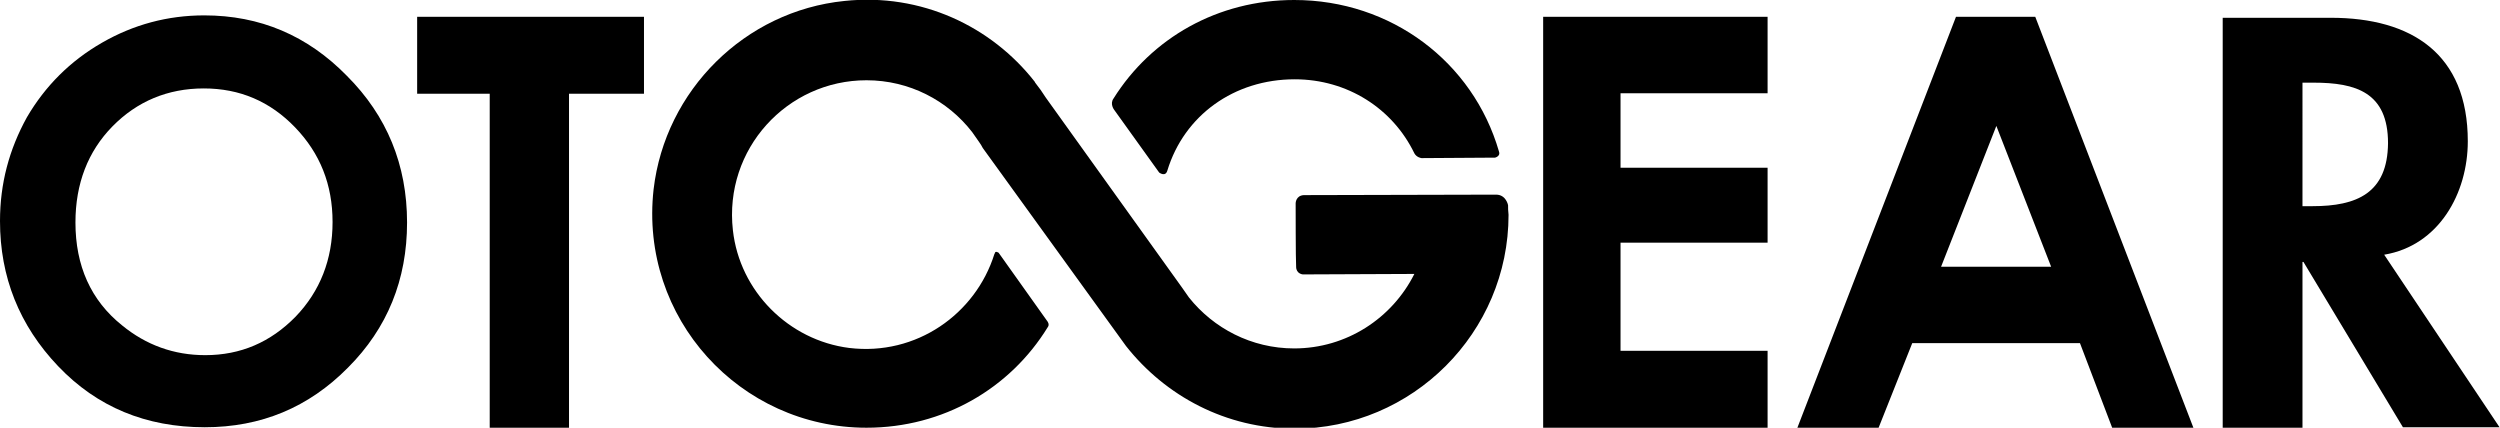 <svg class="svgicon og-logo" xmlns="http://www.w3.org/2000/svg" width="520.2" height="89" viewBox="0 0 520.2 89"><path d="M42.5,3.2c-7.6,0-14.7,1.9-21.3,5.7s-11.8,9-15.6,15.5C1.9,31.1,0,38.2,0,46c0,11.6,4,21.7,12.1,30.2s18.3,12.7,30.5,12.7c11.7,0,21.6-4.1,29.8-12.4c8.2-8.2,12.3-18.3,12.3-30.2c0-12-4.2-22.2-12.5-30.5C64,7.4,54.1,3.2,42.5,3.2z M61.5,65.9c-5.2,5.3-11.4,8-18.8,8c-6.5,0-12.3-2.1-17.3-6.2c-6.5-5.2-9.7-12.4-9.7-21.4c0-8.1,2.6-14.8,7.7-20s11.5-7.9,19-7.9s13.8,2.7,19,8.1s7.8,11.9,7.8,19.7C69.2,54,66.6,60.6,61.5,65.9z"/><polygon points="86.8,19.5 101.9,19.5 101.9,89 118.4,89 118.4,19.5 134,19.5 134,3.5 86.8,3.5 "/><path d="M407,3.5L374,89h16.9l7-17.6h34.9l6.7,17.6h16.9L423.5,3.5H407z M403.9,55.5l11.5-29.3l11.4,29.3H403.9z"/><polygon points="321.1,89 367.8,89 367.8,73 337.2,73 337.2,50.5 367.8,50.5 367.8,34.9 337.2,34.9 337.2,19.4 367.8,19.4 367.8,3.5 321.1,3.5 "/><path d="M313.8,42.7c0,0-0.4-2.2-2.5-2.2c-2.3,0-32.3,0.1-40,0.1c-1.7,0.1-1.7,1.7-1.7,1.7s0,11.8,0.1,13.2c0,1.5,1.4,1.6,1.4,1.6l23.2-0.1c-4.6,9.2-14.1,15.5-25,15.5c-8.9,0-16.8-4.2-21.9-10.6l0,0c0,0-1.2-1.7-1.4-2l-28.4-39.6c-0.7-1.1-1.4-2.1-2.2-3.1l-0.1-0.2l0,0c-9-11.5-23.6-18.5-39.6-16.8C155,2.3,138.4,18.8,136,39.4C133,66.2,154,89,180.3,89c16,0,29.9-8.2,37.7-20.9c0.5-0.6-0.1-1.3-0.1-1.3l-10.1-14.2c0,0-0.7-0.5-0.8,0.1c-0.1,0.2,0,0-0.1,0.2c-3.9,12.4-16.2,21.2-30.2,19.5c-12.6-1.6-22.8-11.8-24.2-24.5c-1.9-16.9,11.3-31.2,27.8-31.2c8.9,0,16.9,4.2,22,10.8l1.4,2c0.3,0.4,0.6,0.9,0.8,1.3L234.3,72c8.2,10.4,20.8,17.2,35.1,17.2c24.5,0,44.5-20,44.5-44.5C313.8,43.9,313.8,43.3,313.8,42.7L313.8,42.7z"/><path d="M241.2,35.9c0,0,1.3,1,1.7-0.4c3.5-11.5,13.9-19,26.5-19c11,0,20.4,6.1,24.9,15.4c0.5,0.9,1.5,1,1.5,1l15.3-0.1c0,0,1.2-0.3,0.8-1.3C306.5,12.9,289.5,0,269.3,0c-15.9,0-29.7,7.9-37.6,20.5c-0.8,1.1,0.1,2.3,0.1,2.3L241.2,35.9z"/><path d="M496.1,53c11.4-1.9,17.4-12.8,17.4-23.6c0-18.2-11.7-25.7-28.5-25.7h-22.5V89h16.6V54.5h0.2L500,88.9h20.1L496.1,53z M481.2,42.9h-2.1V17.2h2.3c8.8,0,15.5,2,15.5,12.6C496.8,40.2,490.4,42.9,481.2,42.9z"/></svg>